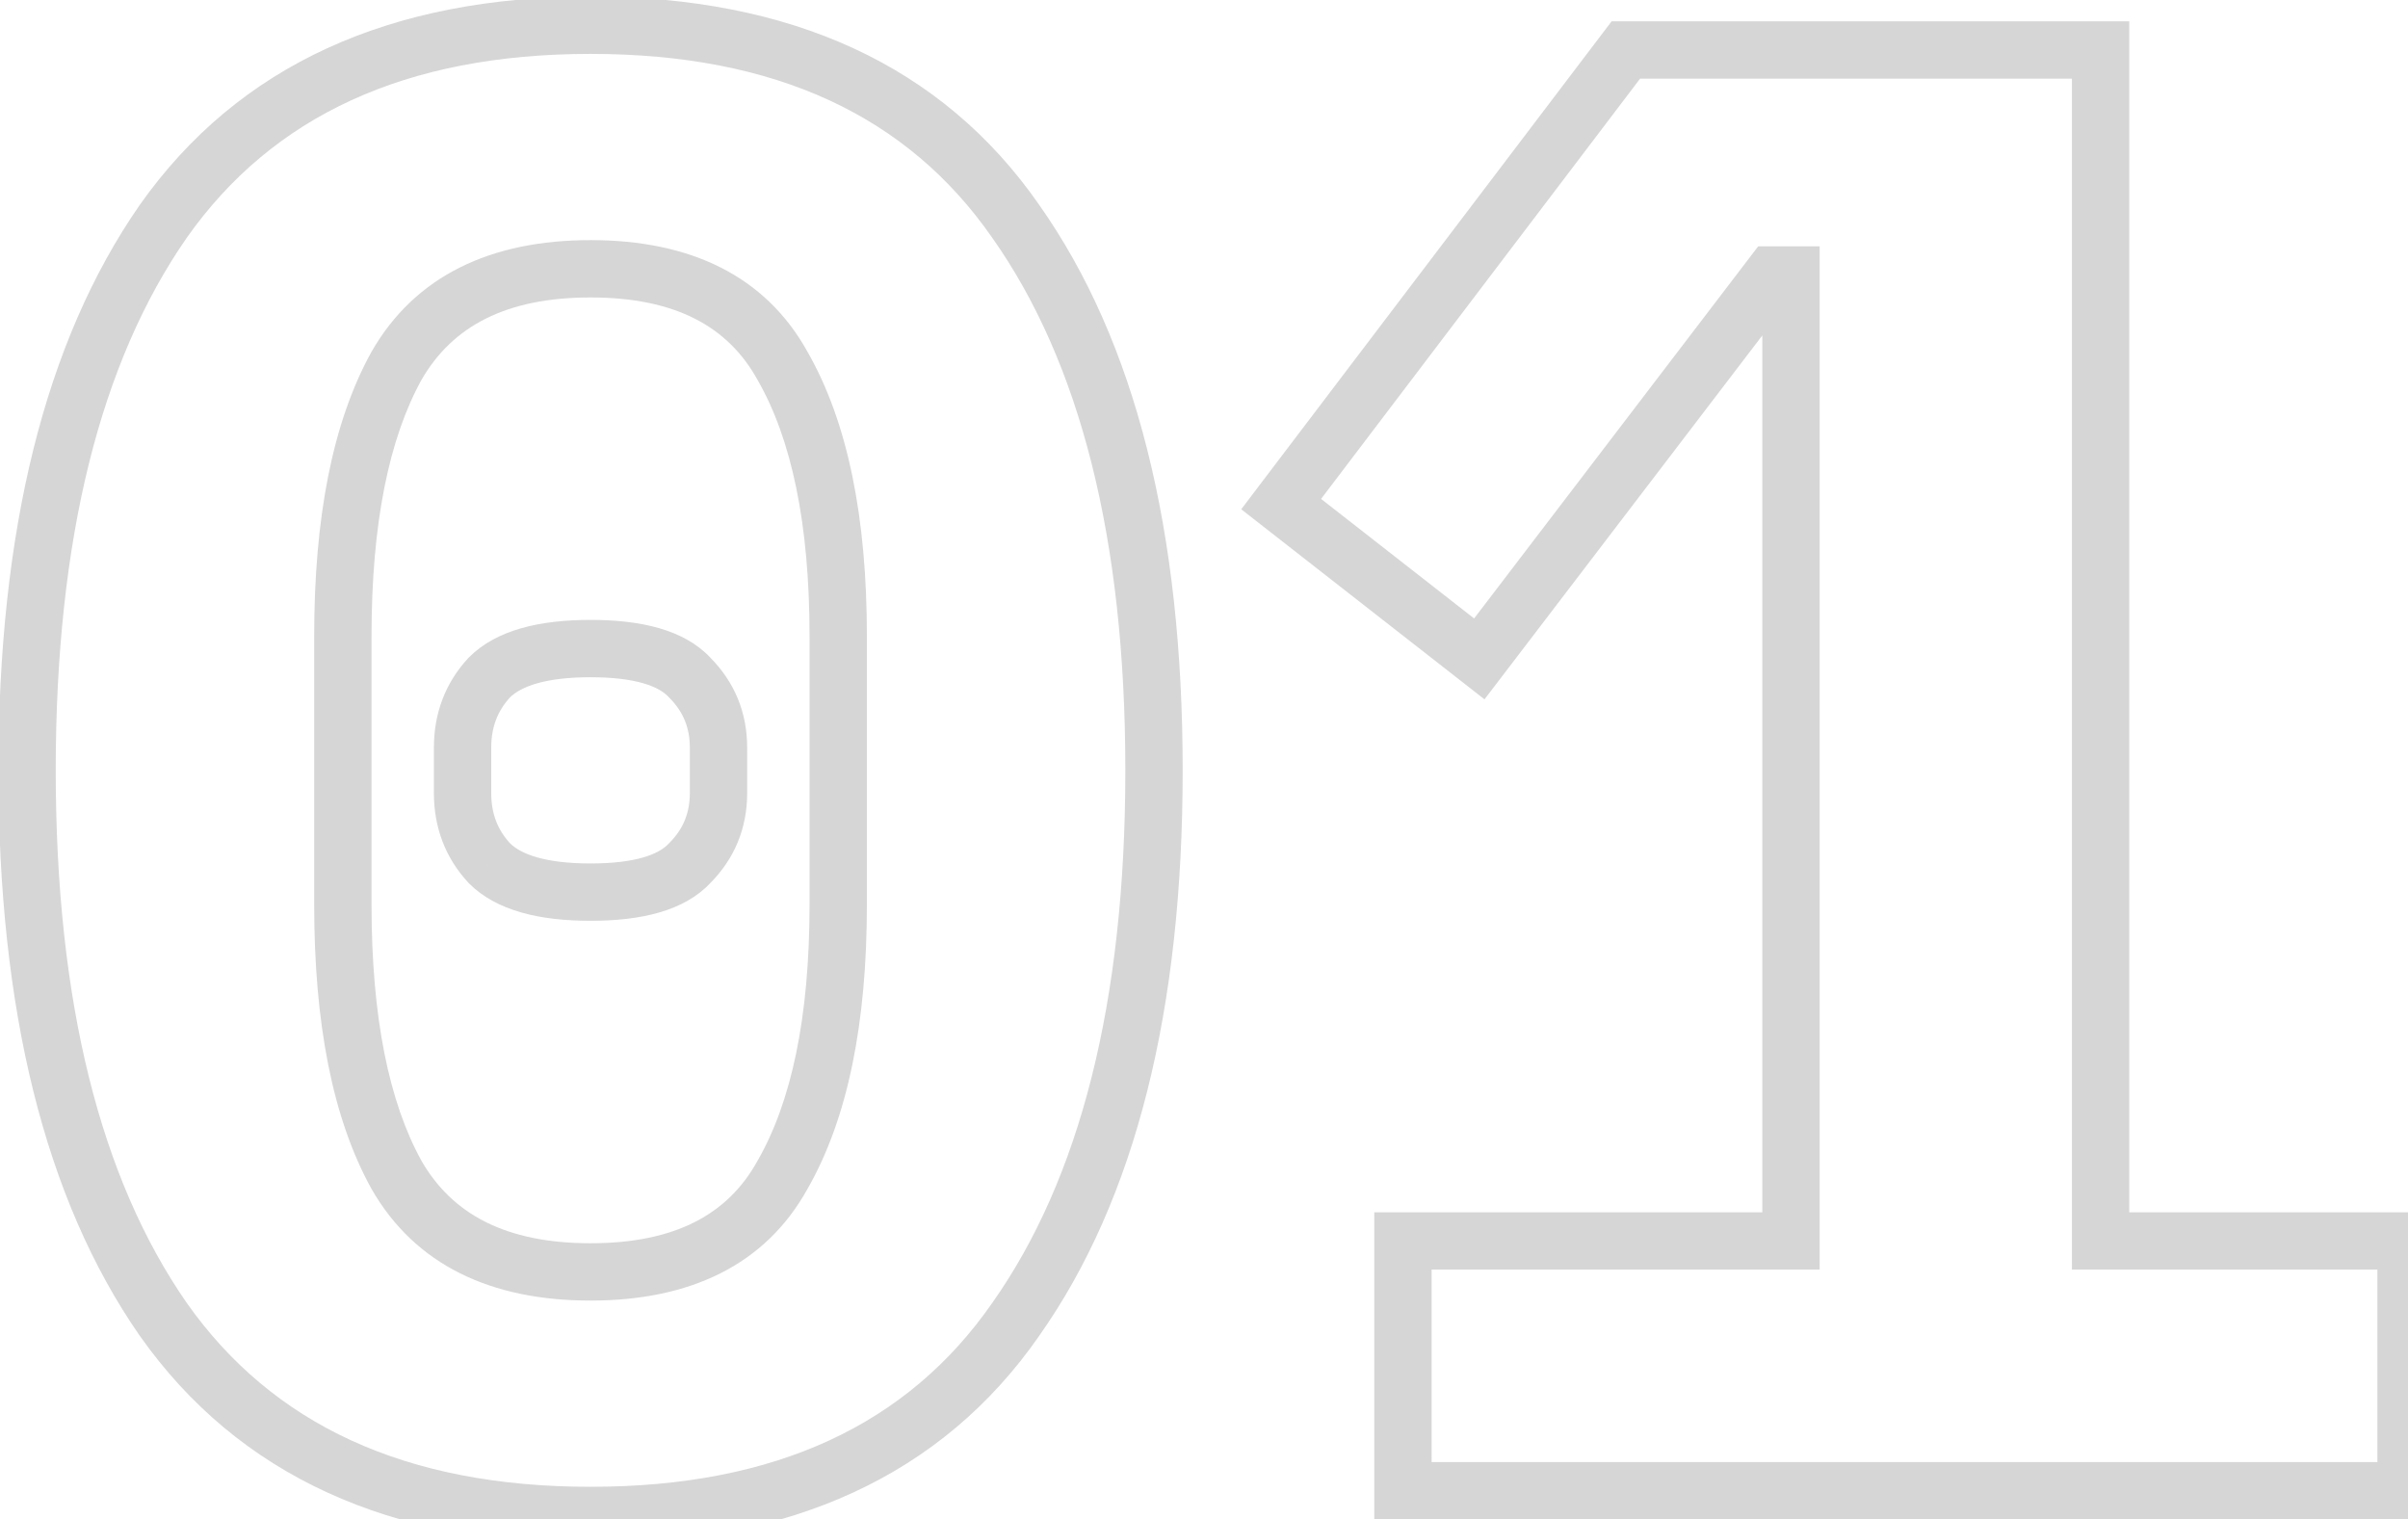 <svg width="84" height="53" viewBox="0 0 84 53" fill="none" xmlns="http://www.w3.org/2000/svg">
<path d="M5.696 46.024L4.875 46.595L4.879 46.6L5.696 46.024ZM5.696 7.72L4.879 7.144L4.875 7.149L5.696 7.72ZM35.432 7.72L34.611 8.291L34.615 8.296L35.432 7.72ZM35.432 46.024L34.615 45.448L34.611 45.453L35.432 46.024ZM27.296 40.984L26.429 40.486L26.425 40.493L26.421 40.5L27.296 40.984ZM27.296 12.76L26.421 13.244L26.425 13.251L26.429 13.258L27.296 12.76ZM13.832 12.76L12.965 12.262L12.961 12.269L12.957 12.276L13.832 12.76ZM13.832 40.984L12.957 41.468L12.961 41.475L12.965 41.482L13.832 40.984ZM17.072 30.112L16.339 30.792L16.352 30.806L16.365 30.819L17.072 30.112ZM17.072 23.632L16.365 22.925L16.352 22.938L16.339 22.951L17.072 23.632ZM24.056 23.632L23.323 24.312L23.336 24.326L23.349 24.339L24.056 23.632ZM24.056 30.112L23.349 29.405L23.336 29.418L23.323 29.431L24.056 30.112ZM20.6 51.864C14.13 51.864 9.502 49.686 6.513 45.448L4.879 46.6C8.322 51.482 13.63 53.864 20.6 53.864V51.864ZM6.517 45.453C3.509 41.123 1.944 34.968 1.944 26.872H-0.056C-0.056 35.191 1.547 41.804 4.875 46.595L6.517 45.453ZM1.944 26.872C1.944 18.776 3.509 12.62 6.517 8.291L4.875 7.149C1.547 11.94 -0.056 18.552 -0.056 26.872H1.944ZM6.513 8.296C9.502 4.058 14.13 1.88 20.6 1.88V-0.12C13.63 -0.12 8.322 2.262 4.879 7.144L6.513 8.296ZM20.6 1.88C27.071 1.88 31.67 4.058 34.611 8.291L36.253 7.149C32.858 2.262 27.569 -0.12 20.6 -0.12V1.88ZM34.615 8.296C37.668 12.625 39.256 18.778 39.256 26.872H41.256C41.256 18.55 39.628 11.935 36.249 7.144L34.615 8.296ZM39.256 26.872C39.256 34.966 37.668 41.119 34.615 45.448L36.249 46.6C39.628 41.809 41.256 35.194 41.256 26.872H39.256ZM34.611 45.453C31.67 49.686 27.071 51.864 20.6 51.864V53.864C27.569 53.864 32.858 51.482 36.253 46.595L34.611 45.453ZM20.6 45.368C24.074 45.368 26.701 44.125 28.171 41.468L26.421 40.5C25.395 42.355 23.558 43.368 20.6 43.368V45.368ZM28.163 41.482C29.581 39.013 30.24 35.671 30.24 31.552H28.24C28.24 35.497 27.603 38.443 26.429 40.486L28.163 41.482ZM30.24 31.552V22.192H28.24V31.552H30.24ZM30.24 22.192C30.24 18.073 29.581 14.731 28.163 12.262L26.429 13.258C27.603 15.301 28.24 18.247 28.24 22.192H30.24ZM28.171 12.276C26.701 9.619 24.074 8.376 20.6 8.376V10.376C23.558 10.376 25.395 11.389 26.421 13.244L28.171 12.276ZM20.6 8.376C17.125 8.376 14.484 9.618 12.965 12.262L14.699 13.258C15.772 11.39 17.643 10.376 20.6 10.376V8.376ZM12.957 12.276C11.593 14.741 10.96 18.077 10.96 22.192H12.96C12.96 18.243 13.575 15.291 14.707 13.244L12.957 12.276ZM10.96 22.192V31.552H12.96V22.192H10.96ZM10.96 31.552C10.96 35.667 11.593 39.003 12.957 41.468L14.707 40.5C13.575 38.453 12.96 35.501 12.96 31.552H10.96ZM12.965 41.482C14.484 44.126 17.125 45.368 20.6 45.368V43.368C17.643 43.368 15.772 42.354 14.699 40.486L12.965 41.482ZM20.6 30.12C18.998 30.12 18.163 29.789 17.779 29.405L16.365 30.819C17.325 31.779 18.842 32.12 20.6 32.12V30.12ZM17.805 29.431C17.361 28.954 17.136 28.385 17.136 27.664H15.136C15.136 28.863 15.535 29.926 16.339 30.792L17.805 29.431ZM17.136 27.664V26.08H15.136V27.664H17.136ZM17.136 26.08C17.136 25.359 17.361 24.79 17.805 24.312L16.339 22.951C15.535 23.818 15.136 24.881 15.136 26.08H17.136ZM17.779 24.339C18.163 23.955 18.998 23.624 20.6 23.624V21.624C18.842 21.624 17.325 21.965 16.365 22.925L17.779 24.339ZM20.6 23.624C22.214 23.624 22.996 23.96 23.323 24.312L24.789 22.951C23.868 21.96 22.346 21.624 20.6 21.624V23.624ZM23.349 24.339C23.831 24.821 24.064 25.382 24.064 26.08H26.064C26.064 24.858 25.625 23.787 24.763 22.925L23.349 24.339ZM24.064 26.08V27.664H26.064V26.08H24.064ZM24.064 27.664C24.064 28.362 23.831 28.923 23.349 29.405L24.763 30.819C25.625 29.957 26.064 28.886 26.064 27.664H24.064ZM23.323 29.431C22.996 29.784 22.214 30.12 20.6 30.12V32.12C22.346 32.12 23.868 31.784 24.789 30.792L23.323 29.431ZM48.94 52H47.94V53H48.94V52ZM48.94 43.288V42.288H47.94V43.288H48.94ZM62.476 43.288V44.288H63.476V43.288H62.476ZM62.476 9.592H63.476V8.592H62.476V9.592ZM61.828 9.592V8.592H61.333L61.033 8.985L61.828 9.592ZM51.604 22.984L50.988 23.772L51.785 24.395L52.399 23.591L51.604 22.984ZM44.692 17.584L43.895 16.979L43.299 17.765L44.076 18.372L44.692 17.584ZM56.716 1.744V0.744H56.219L55.919 1.139L56.716 1.744ZM73.276 1.744H74.276V0.744H73.276V1.744ZM73.276 43.288H72.276V44.288H73.276V43.288ZM83.932 43.288H84.932V42.288H83.932V43.288ZM83.932 52V53H84.932V52H83.932ZM49.94 52V43.288H47.94V52H49.94ZM48.94 44.288H62.476V42.288H48.94V44.288ZM63.476 43.288V9.592H61.476V43.288H63.476ZM62.476 8.592H61.828V10.592H62.476V8.592ZM61.033 8.985L50.809 22.377L52.399 23.591L62.623 10.199L61.033 8.985ZM52.219 22.196L45.307 16.796L44.076 18.372L50.988 23.772L52.219 22.196ZM45.488 18.189L57.512 2.349L55.919 1.139L43.895 16.979L45.488 18.189ZM56.716 2.744H73.276V0.744H56.716V2.744ZM72.276 1.744V43.288H74.276V1.744H72.276ZM73.276 44.288H83.932V42.288H73.276V44.288ZM82.932 43.288V52H84.932V43.288H82.932ZM83.932 51H48.94V53H83.932V51Z" fill="#D6D6D6"/>
</svg>
